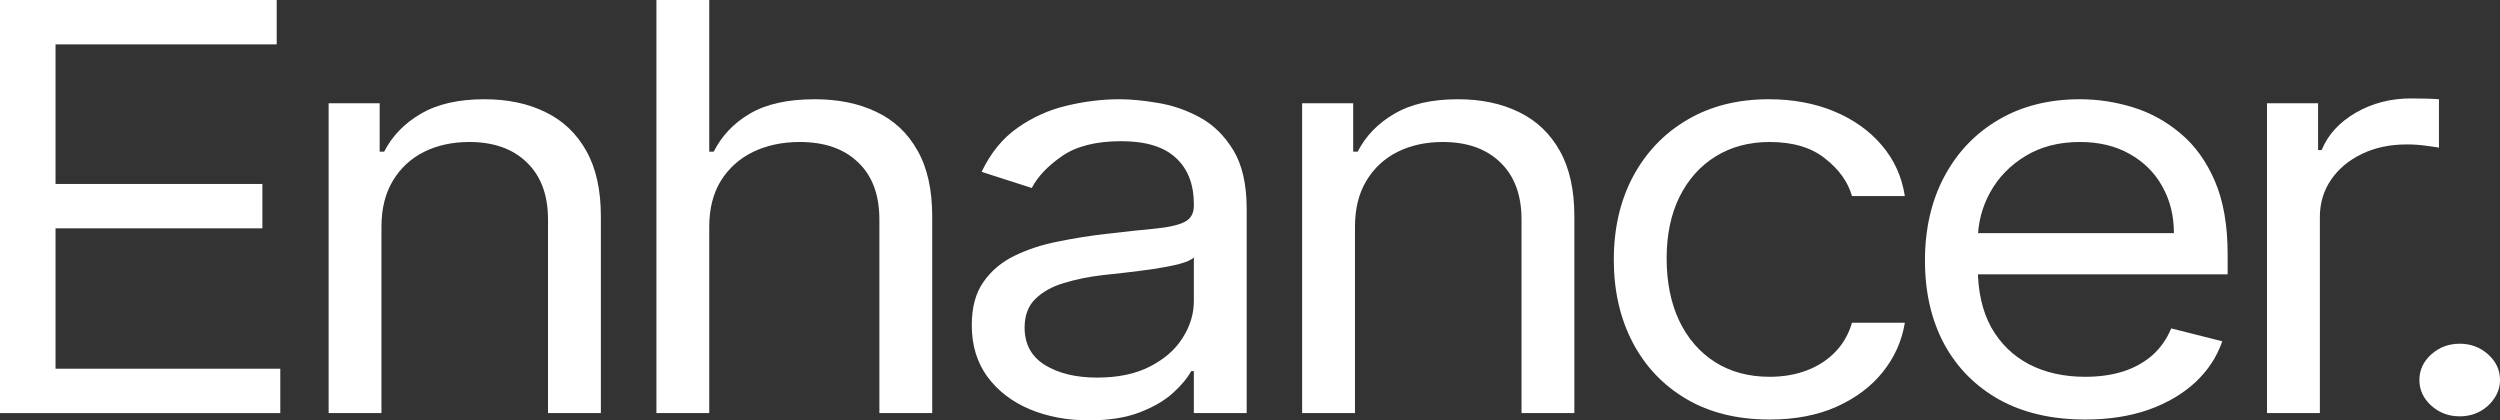 <svg width="113" height="19" viewBox="0 0 113 19" fill="none" xmlns="http://www.w3.org/2000/svg">
<rect x="0" y="0" width="113" height="19" fill="#333333" stroke="none"/>
<path d="M0 18.672V0H12.507V2.006H2.51V8.315H11.86V10.32H2.51V16.666H12.669V18.672H0Z" fill="white"/>
<path d="M17.242 10.248V18.672H14.854V4.668H17.161V6.856H17.363C17.728 6.145 18.281 5.574 19.023 5.142C19.765 4.704 20.723 4.486 21.897 4.486C22.949 4.486 23.87 4.68 24.659 5.069C25.448 5.452 26.062 6.036 26.501 6.82C26.939 7.598 27.159 8.582 27.159 9.774V18.672H24.77V9.919C24.77 8.819 24.453 7.962 23.819 7.348C23.185 6.728 22.315 6.418 21.209 6.418C20.446 6.418 19.765 6.567 19.165 6.865C18.571 7.163 18.102 7.598 17.758 8.169C17.414 8.74 17.242 9.433 17.242 10.248Z" fill="white"/>
<path d="M32.058 10.248V18.672H29.67V0H32.058V6.856H32.26C32.625 6.133 33.171 5.558 33.9 5.133C34.635 4.701 35.613 4.486 36.834 4.486C37.893 4.486 38.821 4.677 39.617 5.06C40.413 5.437 41.03 6.017 41.469 6.801C41.914 7.579 42.136 8.57 42.136 9.774V18.672H39.748V9.919C39.748 8.807 39.428 7.947 38.787 7.339C38.153 6.725 37.273 6.418 36.146 6.418C35.364 6.418 34.662 6.567 34.041 6.865C33.427 7.163 32.942 7.598 32.584 8.169C32.233 8.74 32.058 9.433 32.058 10.248Z" fill="white"/>
<path d="M49.227 19C48.242 19 47.348 18.833 46.545 18.499C45.742 18.158 45.105 17.669 44.633 17.031C44.16 16.386 43.924 15.608 43.924 14.697C43.924 13.894 44.1 13.244 44.45 12.746C44.801 12.241 45.27 11.846 45.857 11.56C46.444 11.275 47.091 11.062 47.8 10.922C48.515 10.776 49.233 10.661 49.955 10.576C50.9 10.466 51.665 10.384 52.252 10.33C52.846 10.269 53.278 10.169 53.547 10.029C53.824 9.889 53.962 9.646 53.962 9.299V9.226C53.962 8.327 53.689 7.628 53.143 7.13C52.603 6.631 51.783 6.382 50.684 6.382C49.544 6.382 48.65 6.607 48.002 7.057C47.355 7.506 46.899 7.987 46.636 8.497L44.369 7.768C44.774 6.917 45.314 6.254 45.988 5.78C46.67 5.3 47.412 4.966 48.215 4.777C49.024 4.583 49.82 4.486 50.603 4.486C51.102 4.486 51.675 4.54 52.323 4.65C52.977 4.753 53.608 4.969 54.215 5.297C54.829 5.625 55.338 6.121 55.743 6.783C56.148 7.446 56.35 8.333 56.35 9.445V18.672H53.962V16.775H53.841C53.679 17.079 53.409 17.404 53.031 17.751C52.654 18.097 52.151 18.392 51.524 18.635C50.896 18.878 50.13 19 49.227 19ZM49.591 17.067C50.535 17.067 51.331 16.9 51.979 16.566C52.633 16.231 53.126 15.8 53.456 15.271C53.794 14.742 53.962 14.186 53.962 13.603V11.633C53.861 11.743 53.638 11.843 53.294 11.934C52.957 12.019 52.566 12.095 52.121 12.162C51.682 12.223 51.254 12.278 50.836 12.326C50.424 12.369 50.09 12.405 49.834 12.436C49.213 12.509 48.633 12.627 48.093 12.791C47.56 12.949 47.129 13.189 46.798 13.511C46.474 13.828 46.312 14.259 46.312 14.806C46.312 15.554 46.619 16.119 47.233 16.502C47.854 16.879 48.64 17.067 49.591 17.067Z" fill="white"/>
<path d="M61.245 10.248V18.672H58.856V4.668H61.164V6.856H61.366C61.73 6.145 62.283 5.574 63.026 5.142C63.768 4.704 64.725 4.486 65.899 4.486C66.952 4.486 67.873 4.68 68.662 5.069C69.451 5.452 70.065 6.036 70.504 6.82C70.942 7.598 71.161 8.582 71.161 9.774V18.672H68.773V9.919C68.773 8.819 68.456 7.962 67.822 7.348C67.188 6.728 66.318 6.418 65.211 6.418C64.449 6.418 63.768 6.567 63.167 6.865C62.574 7.163 62.105 7.598 61.761 8.169C61.417 8.74 61.245 9.433 61.245 10.248Z" fill="white"/>
<path d="M79.987 18.963C78.529 18.963 77.275 18.654 76.222 18.034C75.17 17.414 74.361 16.56 73.794 15.472C73.227 14.384 72.944 13.141 72.944 11.743C72.944 10.32 73.234 9.065 73.814 7.977C74.401 6.883 75.217 6.029 76.263 5.416C77.315 4.796 78.543 4.486 79.946 4.486C81.039 4.486 82.024 4.668 82.901 5.033C83.778 5.397 84.496 5.908 85.056 6.564C85.616 7.221 85.964 7.987 86.099 8.862H83.71C83.528 8.224 83.124 7.658 82.496 7.166C81.876 6.668 81.039 6.418 79.987 6.418C79.056 6.418 78.24 6.637 77.538 7.075C76.843 7.506 76.3 8.117 75.909 8.907C75.524 9.691 75.332 10.612 75.332 11.67C75.332 12.752 75.521 13.694 75.899 14.496C76.283 15.299 76.823 15.921 77.518 16.365C78.219 16.809 79.042 17.031 79.987 17.031C80.607 17.031 81.171 16.933 81.677 16.739C82.183 16.544 82.611 16.265 82.962 15.9C83.312 15.536 83.562 15.098 83.71 14.587H86.099C85.964 15.414 85.63 16.159 85.097 16.821C84.571 17.477 83.872 18 83.002 18.389C82.139 18.772 81.133 18.963 79.987 18.963Z" fill="white"/>
<path d="M94.254 18.963C92.756 18.963 91.464 18.666 90.378 18.07C89.299 17.468 88.466 16.63 87.879 15.554C87.299 14.472 87.008 13.214 87.008 11.779C87.008 10.345 87.299 9.081 87.879 7.987C88.466 6.886 89.282 6.029 90.328 5.416C91.38 4.796 92.608 4.486 94.011 4.486C94.82 4.486 95.62 4.607 96.409 4.85C97.198 5.093 97.917 5.488 98.564 6.036C99.212 6.576 99.728 7.294 100.113 8.187C100.497 9.081 100.689 10.181 100.689 11.488V12.399H88.708V10.539H98.261C98.261 9.749 98.085 9.044 97.735 8.424C97.391 7.804 96.898 7.315 96.257 6.956C95.623 6.598 94.874 6.418 94.011 6.418C93.06 6.418 92.237 6.631 91.542 7.057C90.854 7.476 90.324 8.023 89.953 8.698C89.582 9.372 89.397 10.096 89.397 10.868V12.107C89.397 13.165 89.599 14.062 90.004 14.797C90.415 15.526 90.985 16.082 91.714 16.465C92.442 16.842 93.289 17.031 94.254 17.031C94.881 17.031 95.448 16.952 95.954 16.794C96.466 16.63 96.908 16.386 97.279 16.064C97.65 15.736 97.937 15.329 98.139 14.843L100.447 15.426C100.204 16.131 99.796 16.751 99.222 17.286C98.649 17.815 97.94 18.228 97.097 18.526C96.254 18.818 95.306 18.963 94.254 18.963Z" fill="white"/>
<path d="M102.469 18.672V4.668H104.777V6.783H104.939C105.222 6.09 105.735 5.528 106.477 5.096C107.219 4.665 108.055 4.449 108.986 4.449C109.162 4.449 109.381 4.452 109.644 4.458C109.907 4.464 110.106 4.473 110.241 4.486V6.674C110.16 6.655 109.974 6.628 109.684 6.592C109.401 6.549 109.101 6.528 108.784 6.528C108.028 6.528 107.354 6.671 106.76 6.956C106.173 7.236 105.708 7.625 105.364 8.123C105.026 8.616 104.858 9.178 104.858 9.81V18.672H102.469Z" fill="white"/>
<path d="M111.179 18.818C110.679 18.818 110.251 18.657 109.893 18.334C109.536 18.012 109.357 17.626 109.357 17.177C109.357 16.727 109.536 16.341 109.893 16.019C110.251 15.697 110.679 15.536 111.179 15.536C111.678 15.536 112.106 15.697 112.464 16.019C112.821 16.341 113 16.727 113 17.177C113 17.474 112.916 17.748 112.747 17.997C112.585 18.246 112.366 18.447 112.089 18.599C111.819 18.745 111.516 18.818 111.179 18.818Z" fill="white"/>
</svg>
